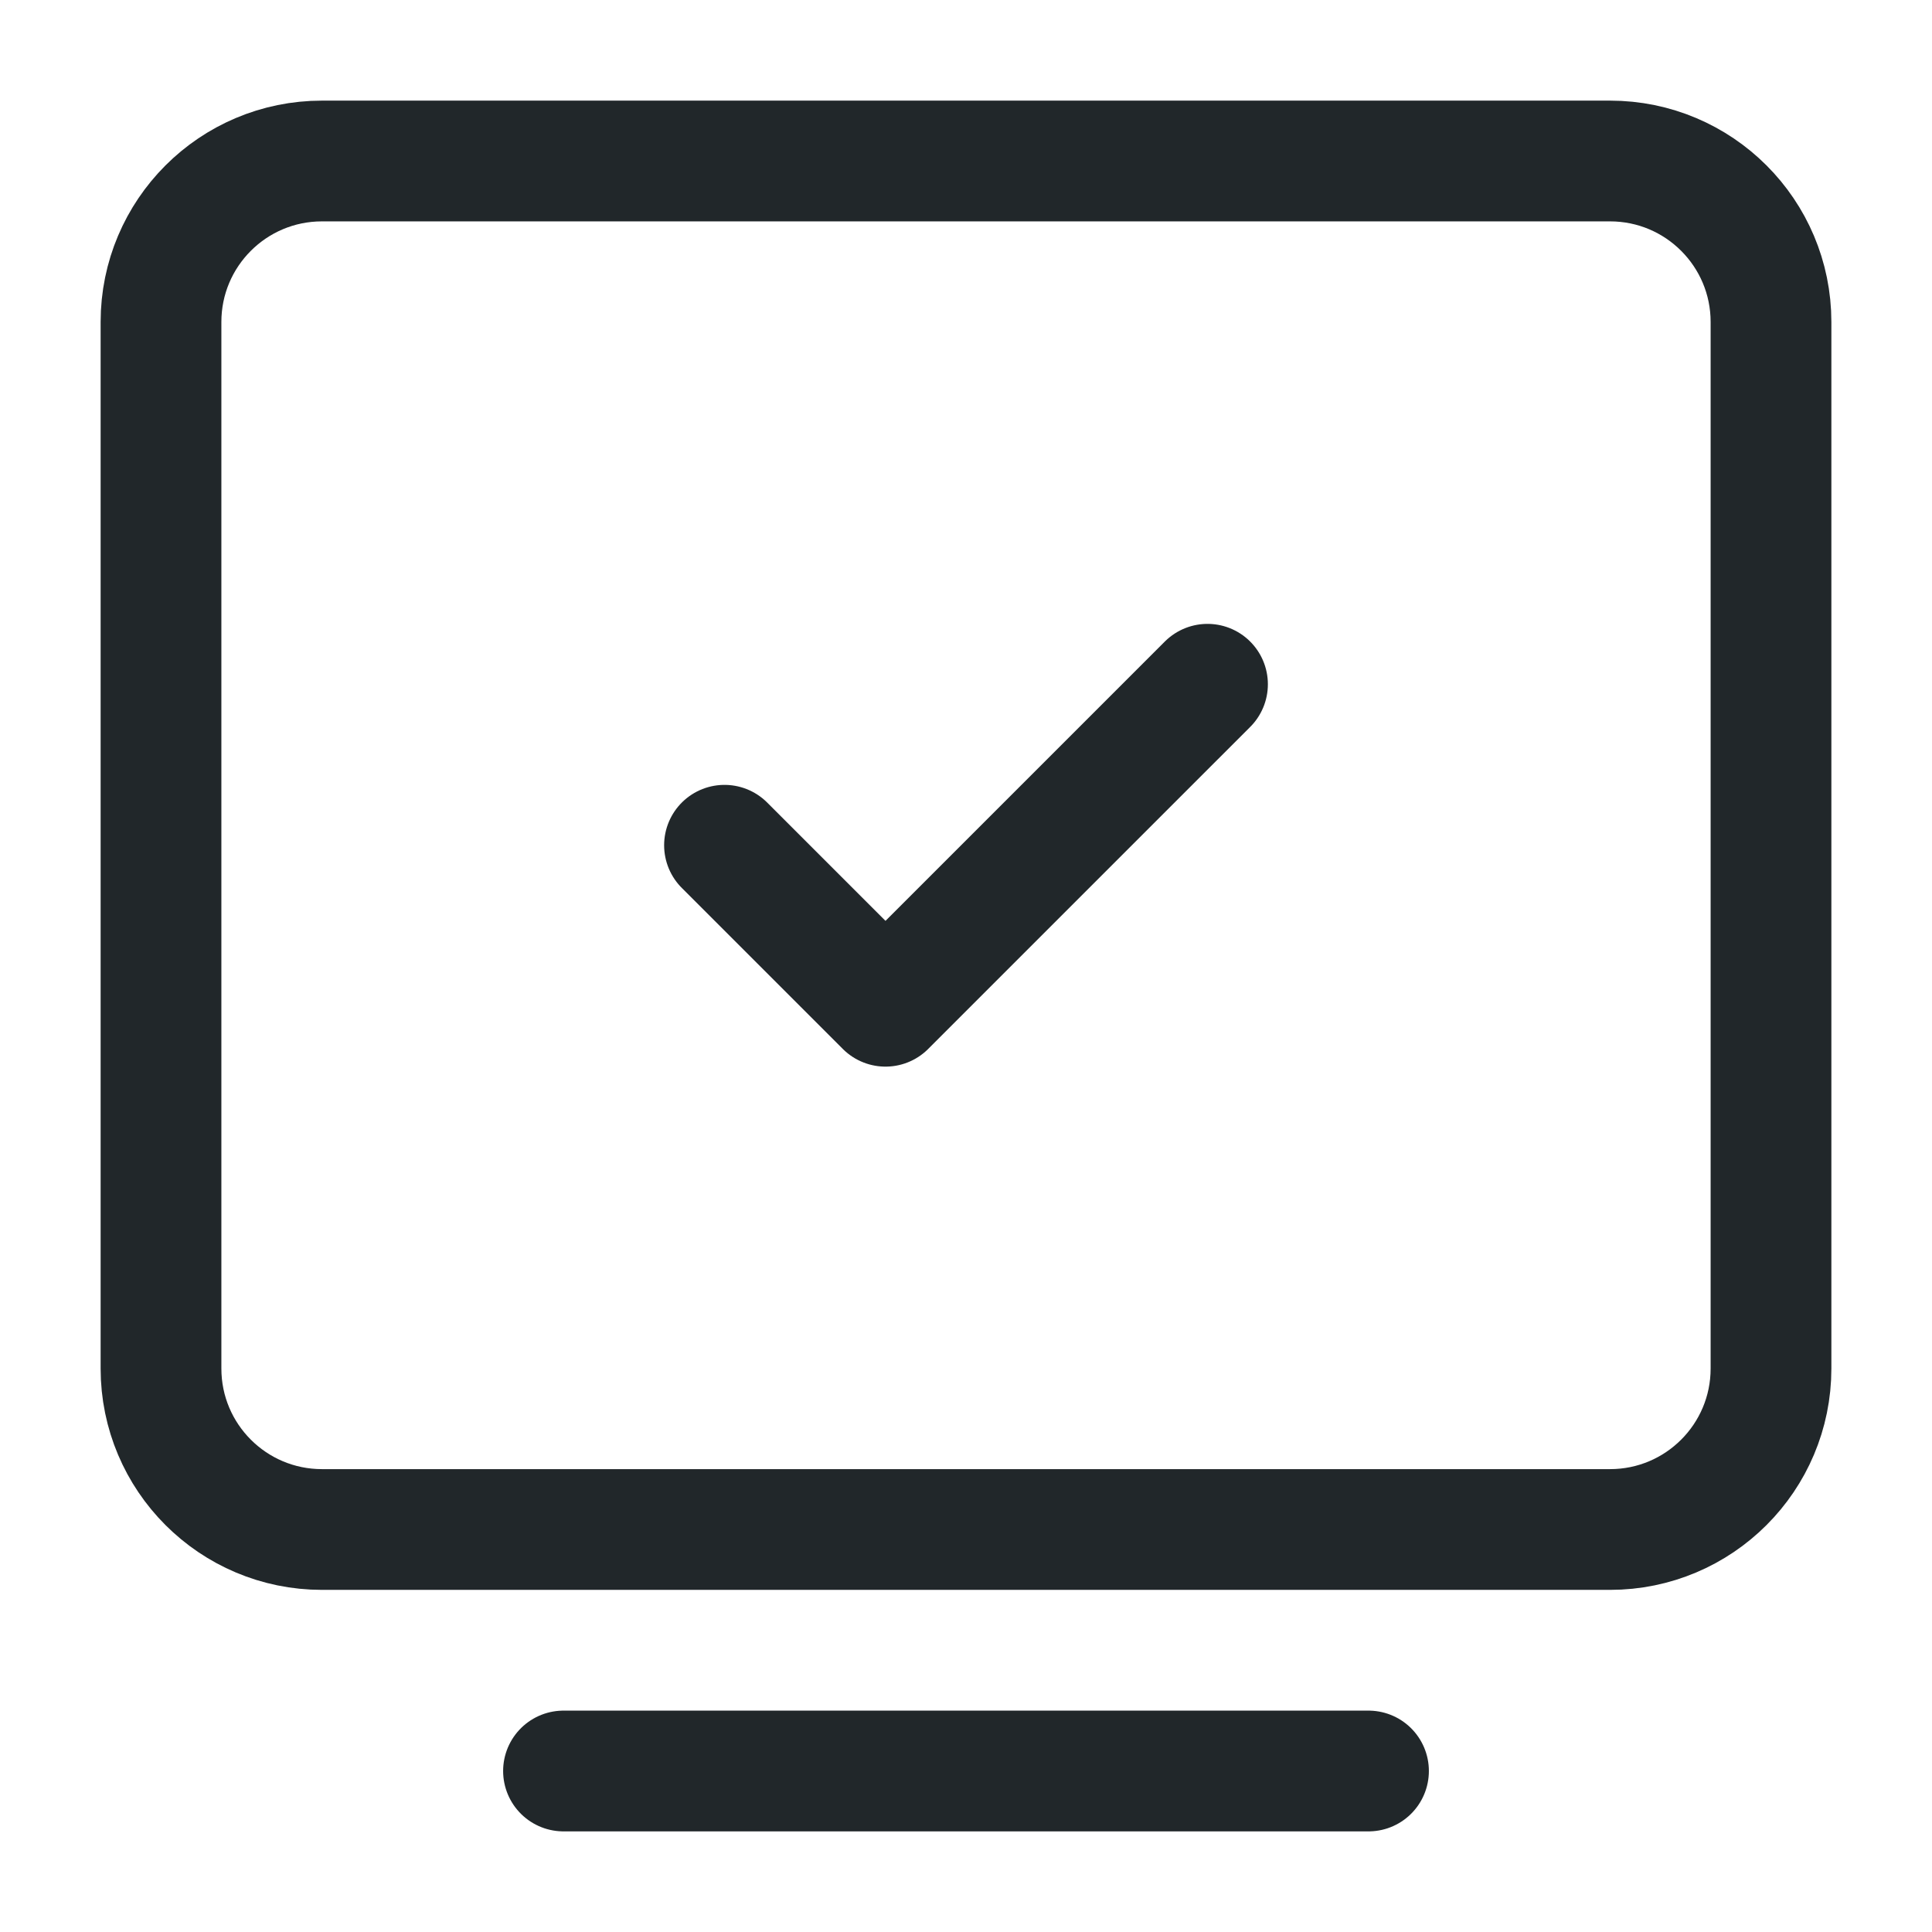 <svg width="24" height="24" viewBox="0 0 24 24" fill="none" xmlns="http://www.w3.org/2000/svg">
<path d="M7 22H17" stroke="#21272A" stroke-width="1.5" stroke-linecap="round" stroke-linejoin="round"/>
<path d="M2 17V4C2 2.895 2.895 2 4 2H20C21.105 2 22 2.895 22 4V17C22 18.105 21.105 19 20 19H4C2.895 19 2 18.105 2 17Z" stroke="#21272A" stroke-width="1.5"/>
<path d="M9 10.5L11 12.5L15 8.5" stroke="#21272A" stroke-width="1.5" stroke-linecap="round" stroke-linejoin="round"/>
</svg>

